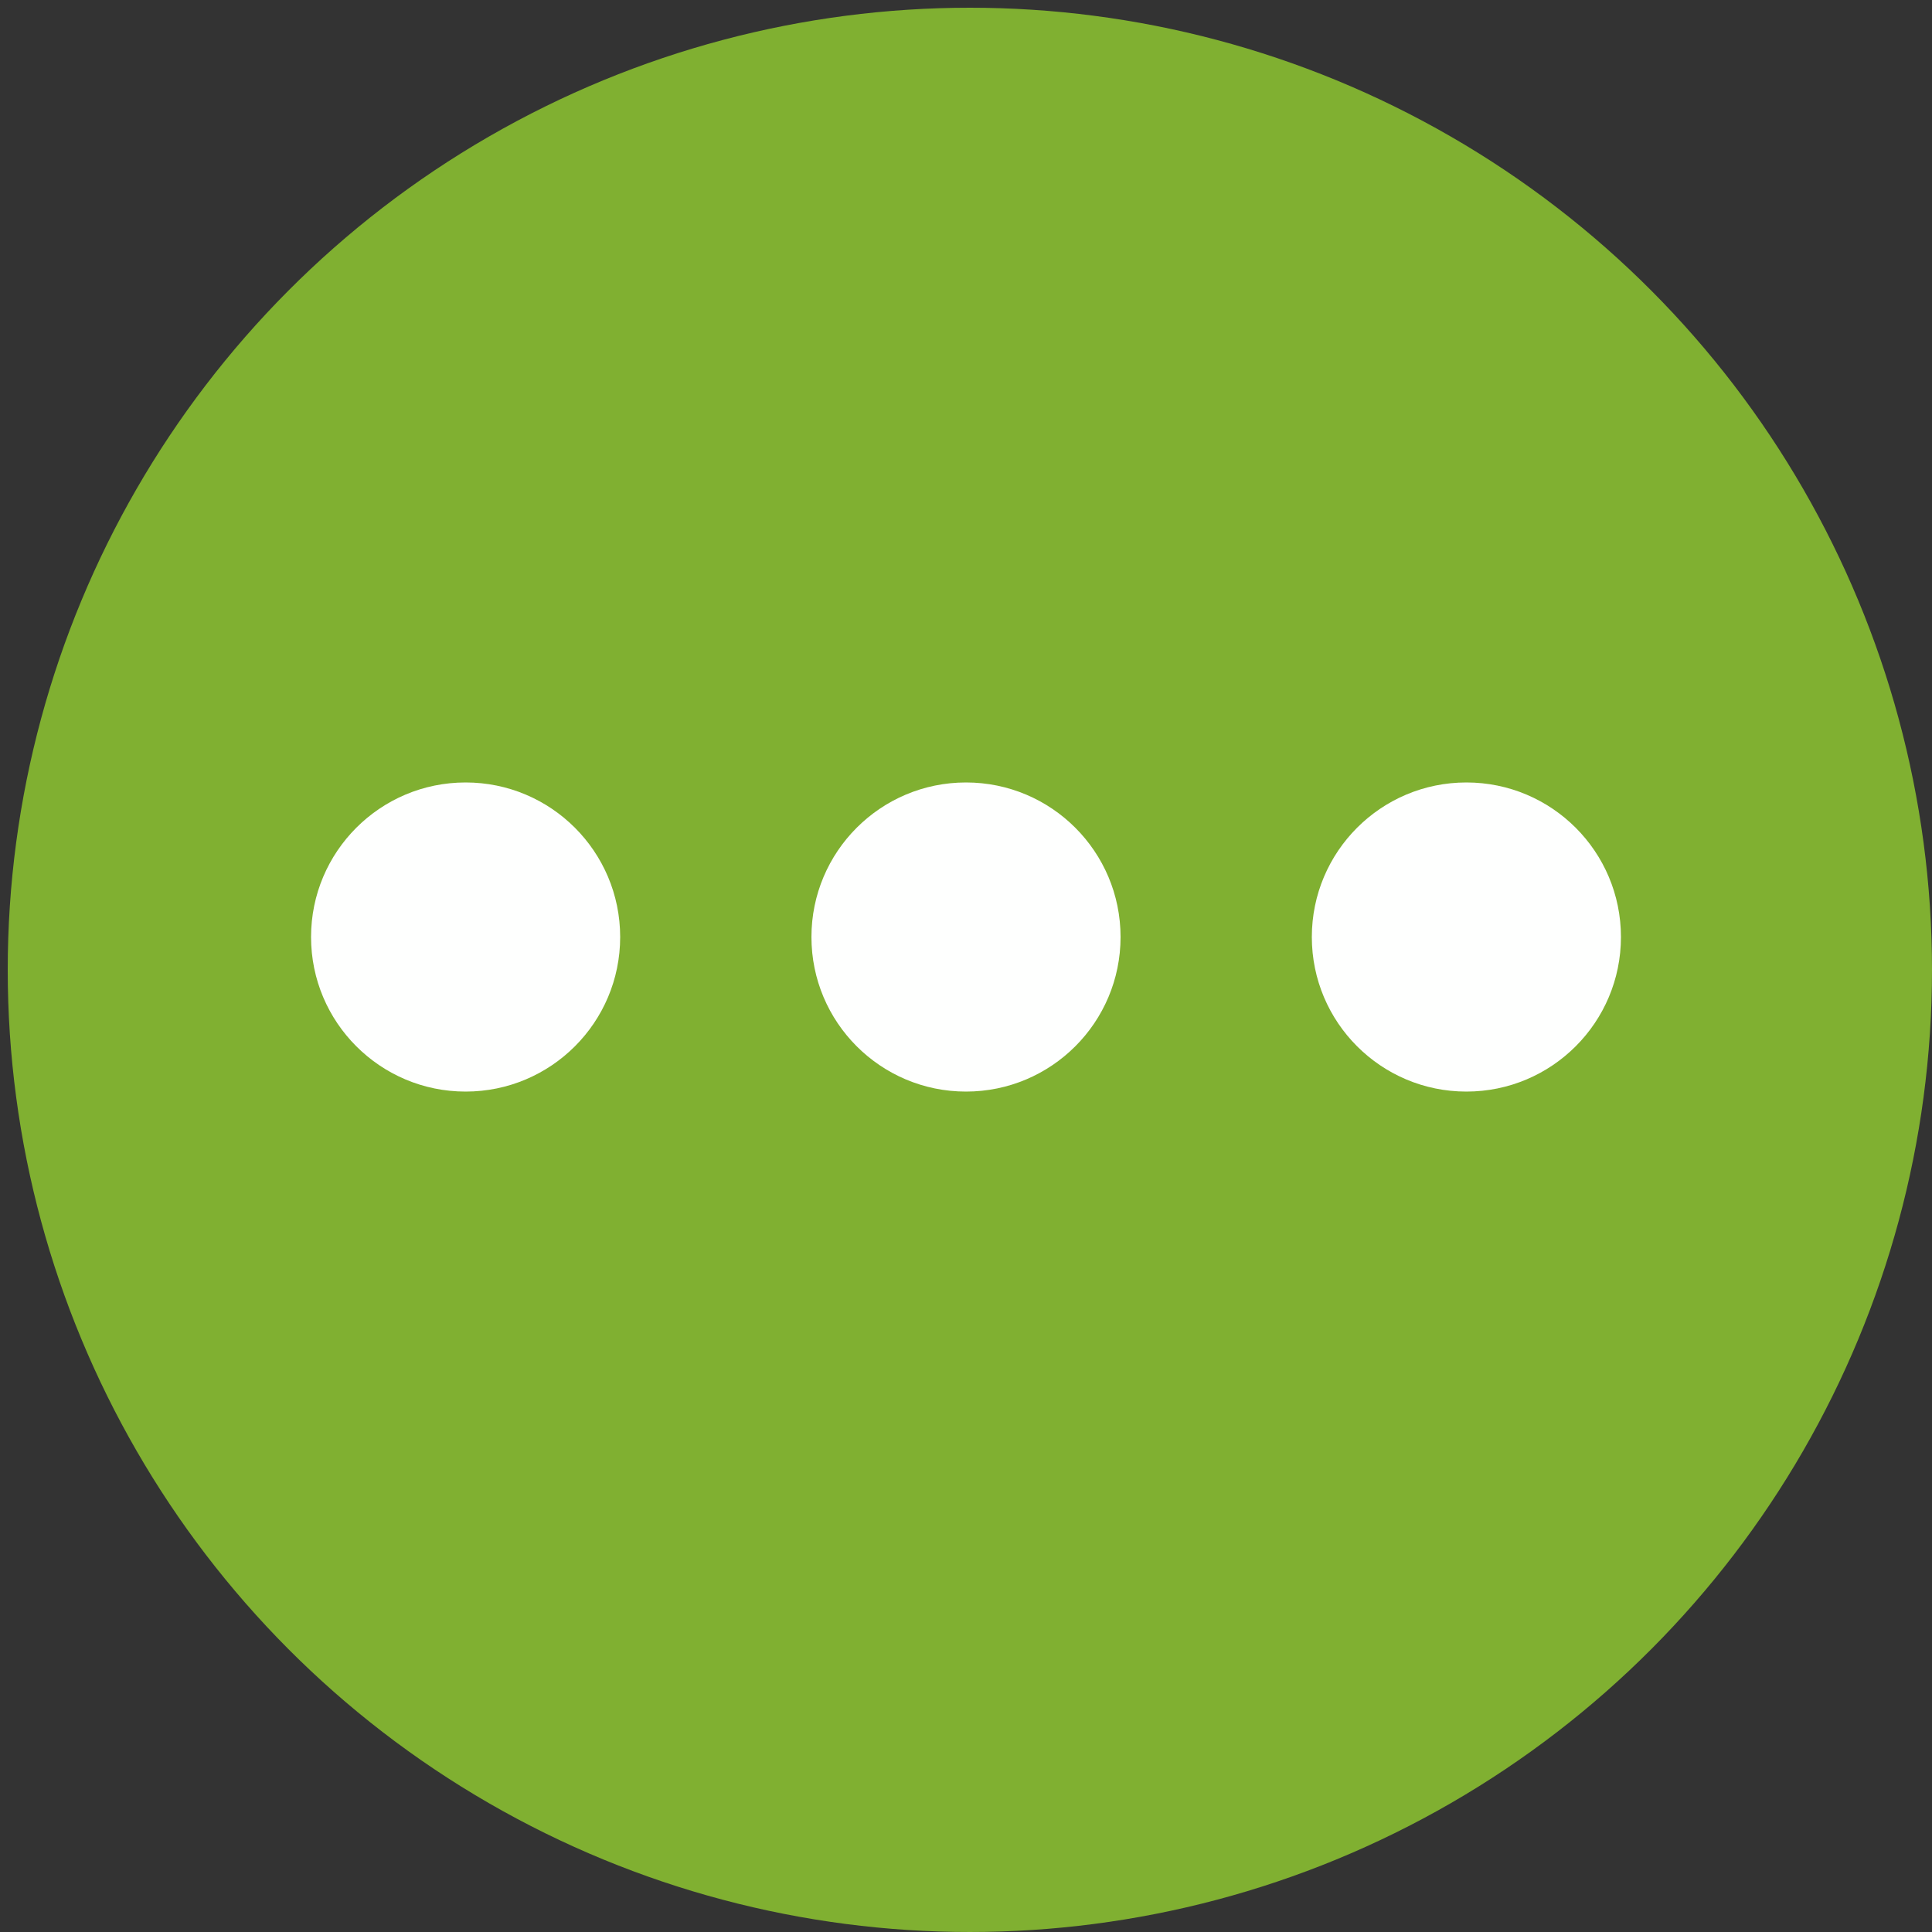 <svg enable-background="new 0 0 100 100" viewBox="0 0 100 100" xmlns="http://www.w3.org/2000/svg"><rect x="0" y="0" width="100" height="100" fill="#333333" stroke="none"/><circle cx="50.2" cy="50.2" fill="#80b031" r="49.8"/><g fill="#fefffe"><circle cx="50" cy="48.5" r="8"/><circle cx="75.9" cy="48.5" r="8"/><circle cx="24.1" cy="48.5" r="8"/></g></svg>